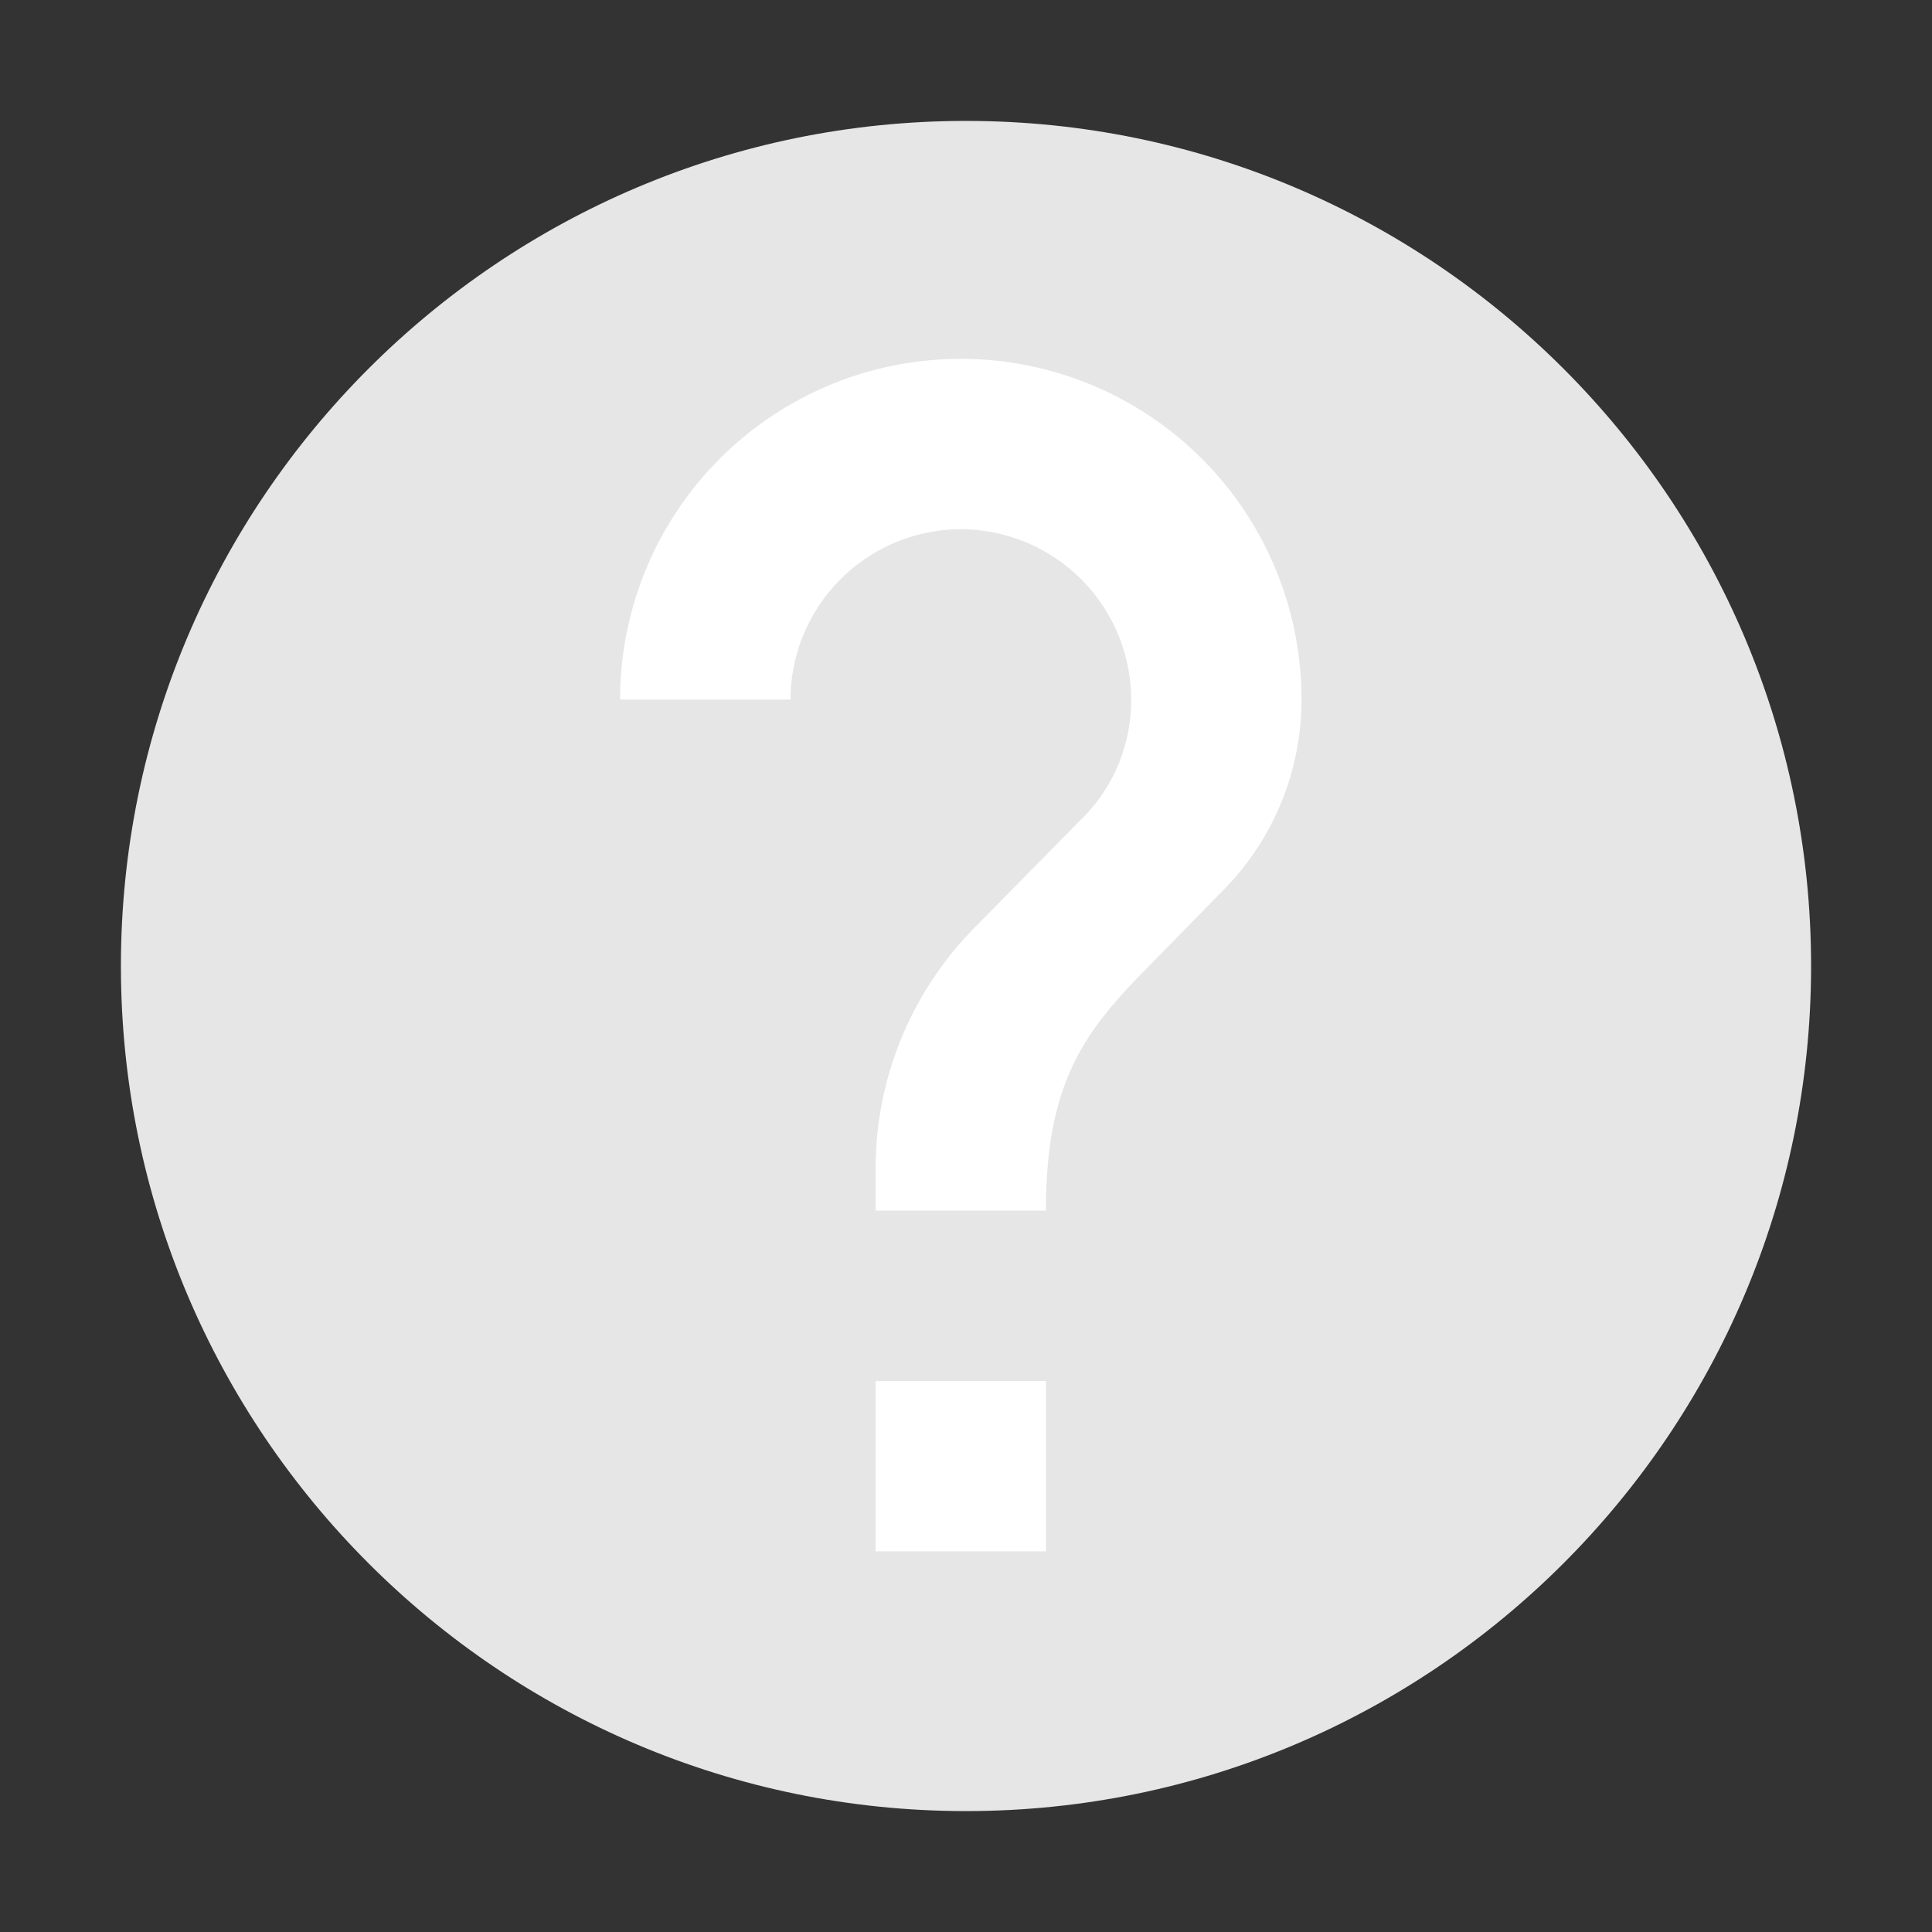 <?xml version="1.0" encoding="UTF-8" standalone="no"?>
<svg
   xmlns:dc="http://purl.org/dc/elements/1.1/"
   xmlns:cc="http://creativecommons.org/ns#"
   xmlns:rdf="http://www.w3.org/1999/02/22-rdf-syntax-ns#"
   xmlns:svg="http://www.w3.org/2000/svg"
   xmlns="http://www.w3.org/2000/svg"
   xmlns:sodipodi="http://sodipodi.sourceforge.net/DTD/sodipodi-0.dtd"
   xmlns:inkscape="http://www.inkscape.org/namespaces/inkscape"
   width="24"
   height="24"
   version="1"
   id="svg6"
   sodipodi:docname="emblem-question.svg"
   inkscape:version="0.92.4 (5da689c313, 2019-01-14)">
  <rect width="100%" height="100%" fill="#333333" stroke="none"/>
  <defs
     id="defs10" />
  <sodipodi:namedview
     pagecolor="#ffffff"
     bordercolor="#666666"
     borderopacity="1"
     objecttolerance="10"
     gridtolerance="10"
     guidetolerance="10"
     inkscape:pageopacity="0"
     inkscape:pageshadow="2"
     inkscape:window-width="1160"
     inkscape:window-height="480"
     id="namedview8"
     showgrid="false"
     inkscape:zoom="9.8333333"
     inkscape:cx="1.0677966"
     inkscape:cy="12"
     inkscape:window-x="0"
     inkscape:window-y="25"
     inkscape:window-maximized="0"
     inkscape:current-layer="svg6" />
  <path
     d="M 12,1.502 C 6.207,1.502 1.502,6.208 1.502,12 1.502,17.792 6.208,22.498 12,22.498 17.793,22.498 22.498,17.792 22.498,12 22.498,6.207 17.792,1.502 12,1.502 Z"
     id="path2"
     inkscape:connector-curvature="0"
     style="fill:#e6e6e6" />
  <path
     d="m 12.993,19.271 h -2.116 v -2.116 h 2.116 z m 2.19,-8.2 -0.952,0.973 c -0.761,0.773 -1.238,1.408 -1.238,2.995 h -2.116 v -0.53 a 4.26,4.26 0 0 1 1.238,-2.994 l 1.312,-1.333 c 0.392,-0.38 0.625,-0.91 0.625,-1.492 A 2.122,2.122 0 0 0 11.935,6.574 2.122,2.122 0 0 0 9.82,8.69 H 7.703 a 4.231,4.231 0 0 1 4.232,-4.232 4.231,4.231 0 0 1 4.233,4.232 c 0,0.931 -0.381,1.778 -0.984,2.38 z"
     id="path4"
     inkscape:connector-curvature="0"
     style="fill:#ffffff" />
</svg>
